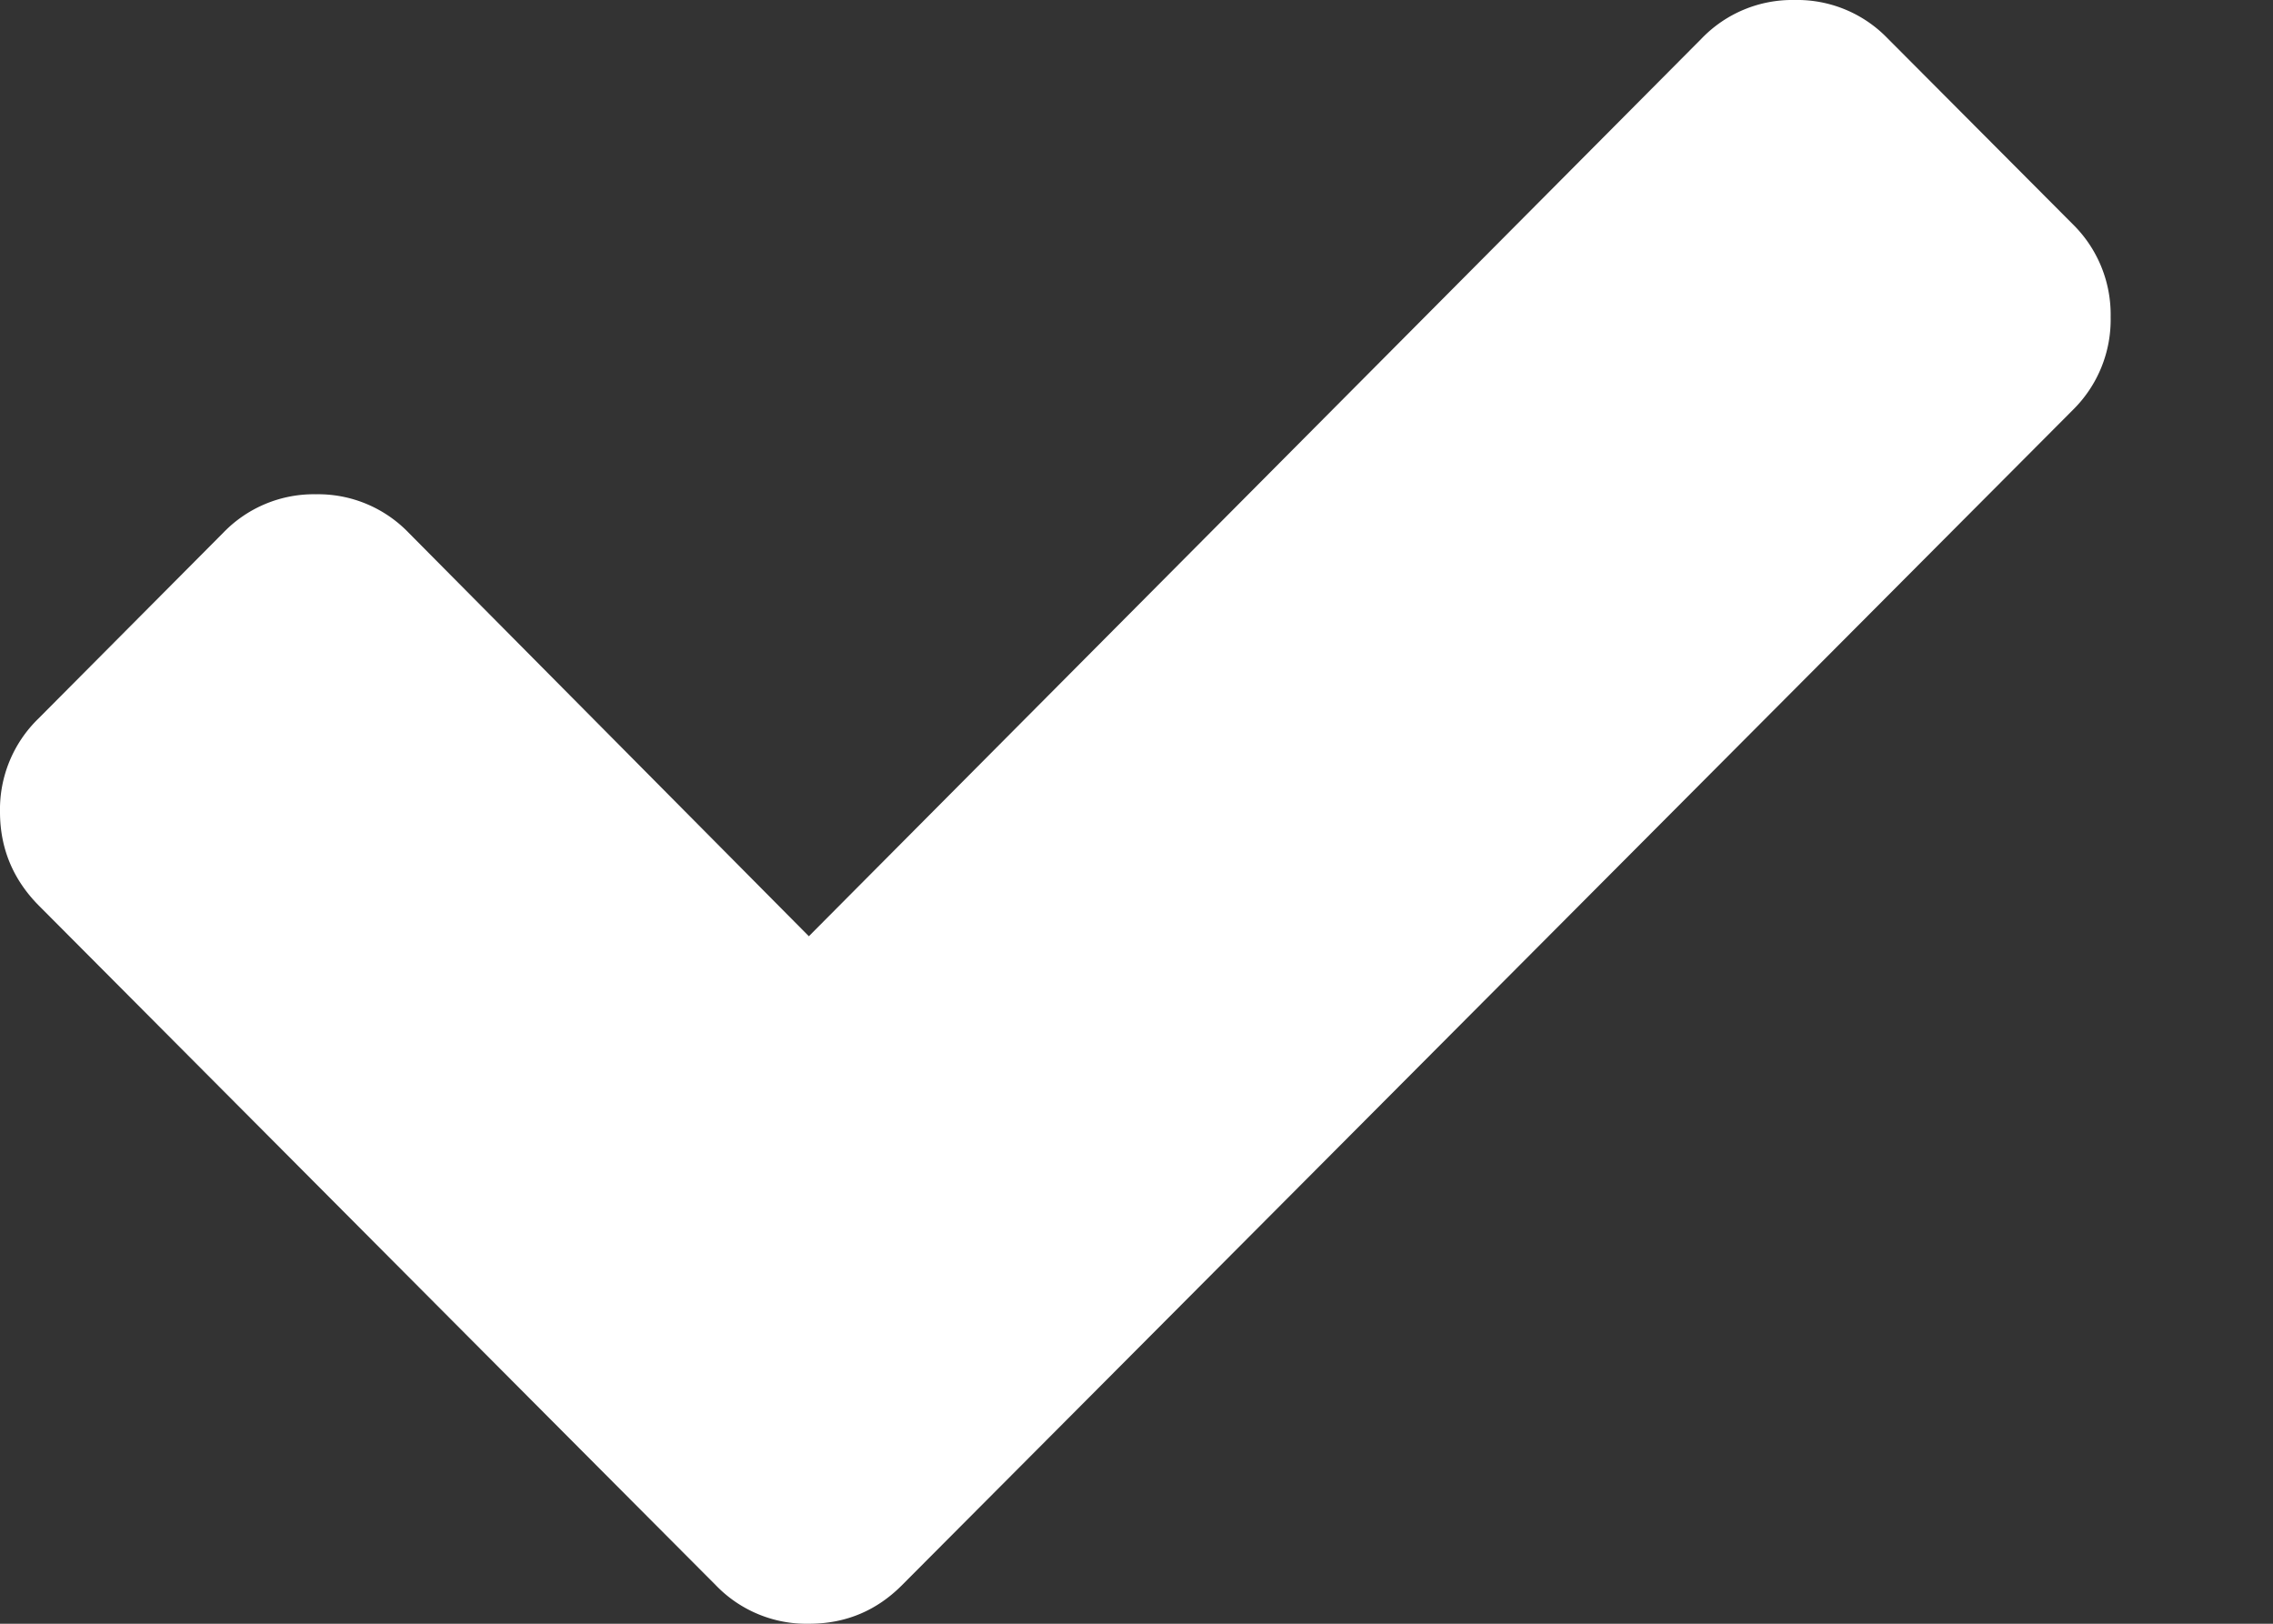 <svg xmlns="http://www.w3.org/2000/svg" width="7" height="5" viewBox="0 0 7 5"><rect x="0" y="0" width="7" height="5" fill="#333333" stroke="none"/><g><g><path fill="#fff" d="M6.383.69l-.57-.572A.387.387 0 0 0 5.526 0a.387.387 0 0 0-.285.118L2.491 2.883 1.258 1.64a.387.387 0 0 0-.285-.118.387.387 0 0 0-.285.118l-.57.573A.39.39 0 0 0 0 2.5c0 .112.04.207.117.286L1.635 4.31l.57.572A.387.387 0 0 0 2.492 5c.112 0 .207-.04.285-.118l.57-.572 3.037-3.048A.39.39 0 0 0 6.5.976.39.39 0 0 0 6.383.69z"/></g></g></svg>